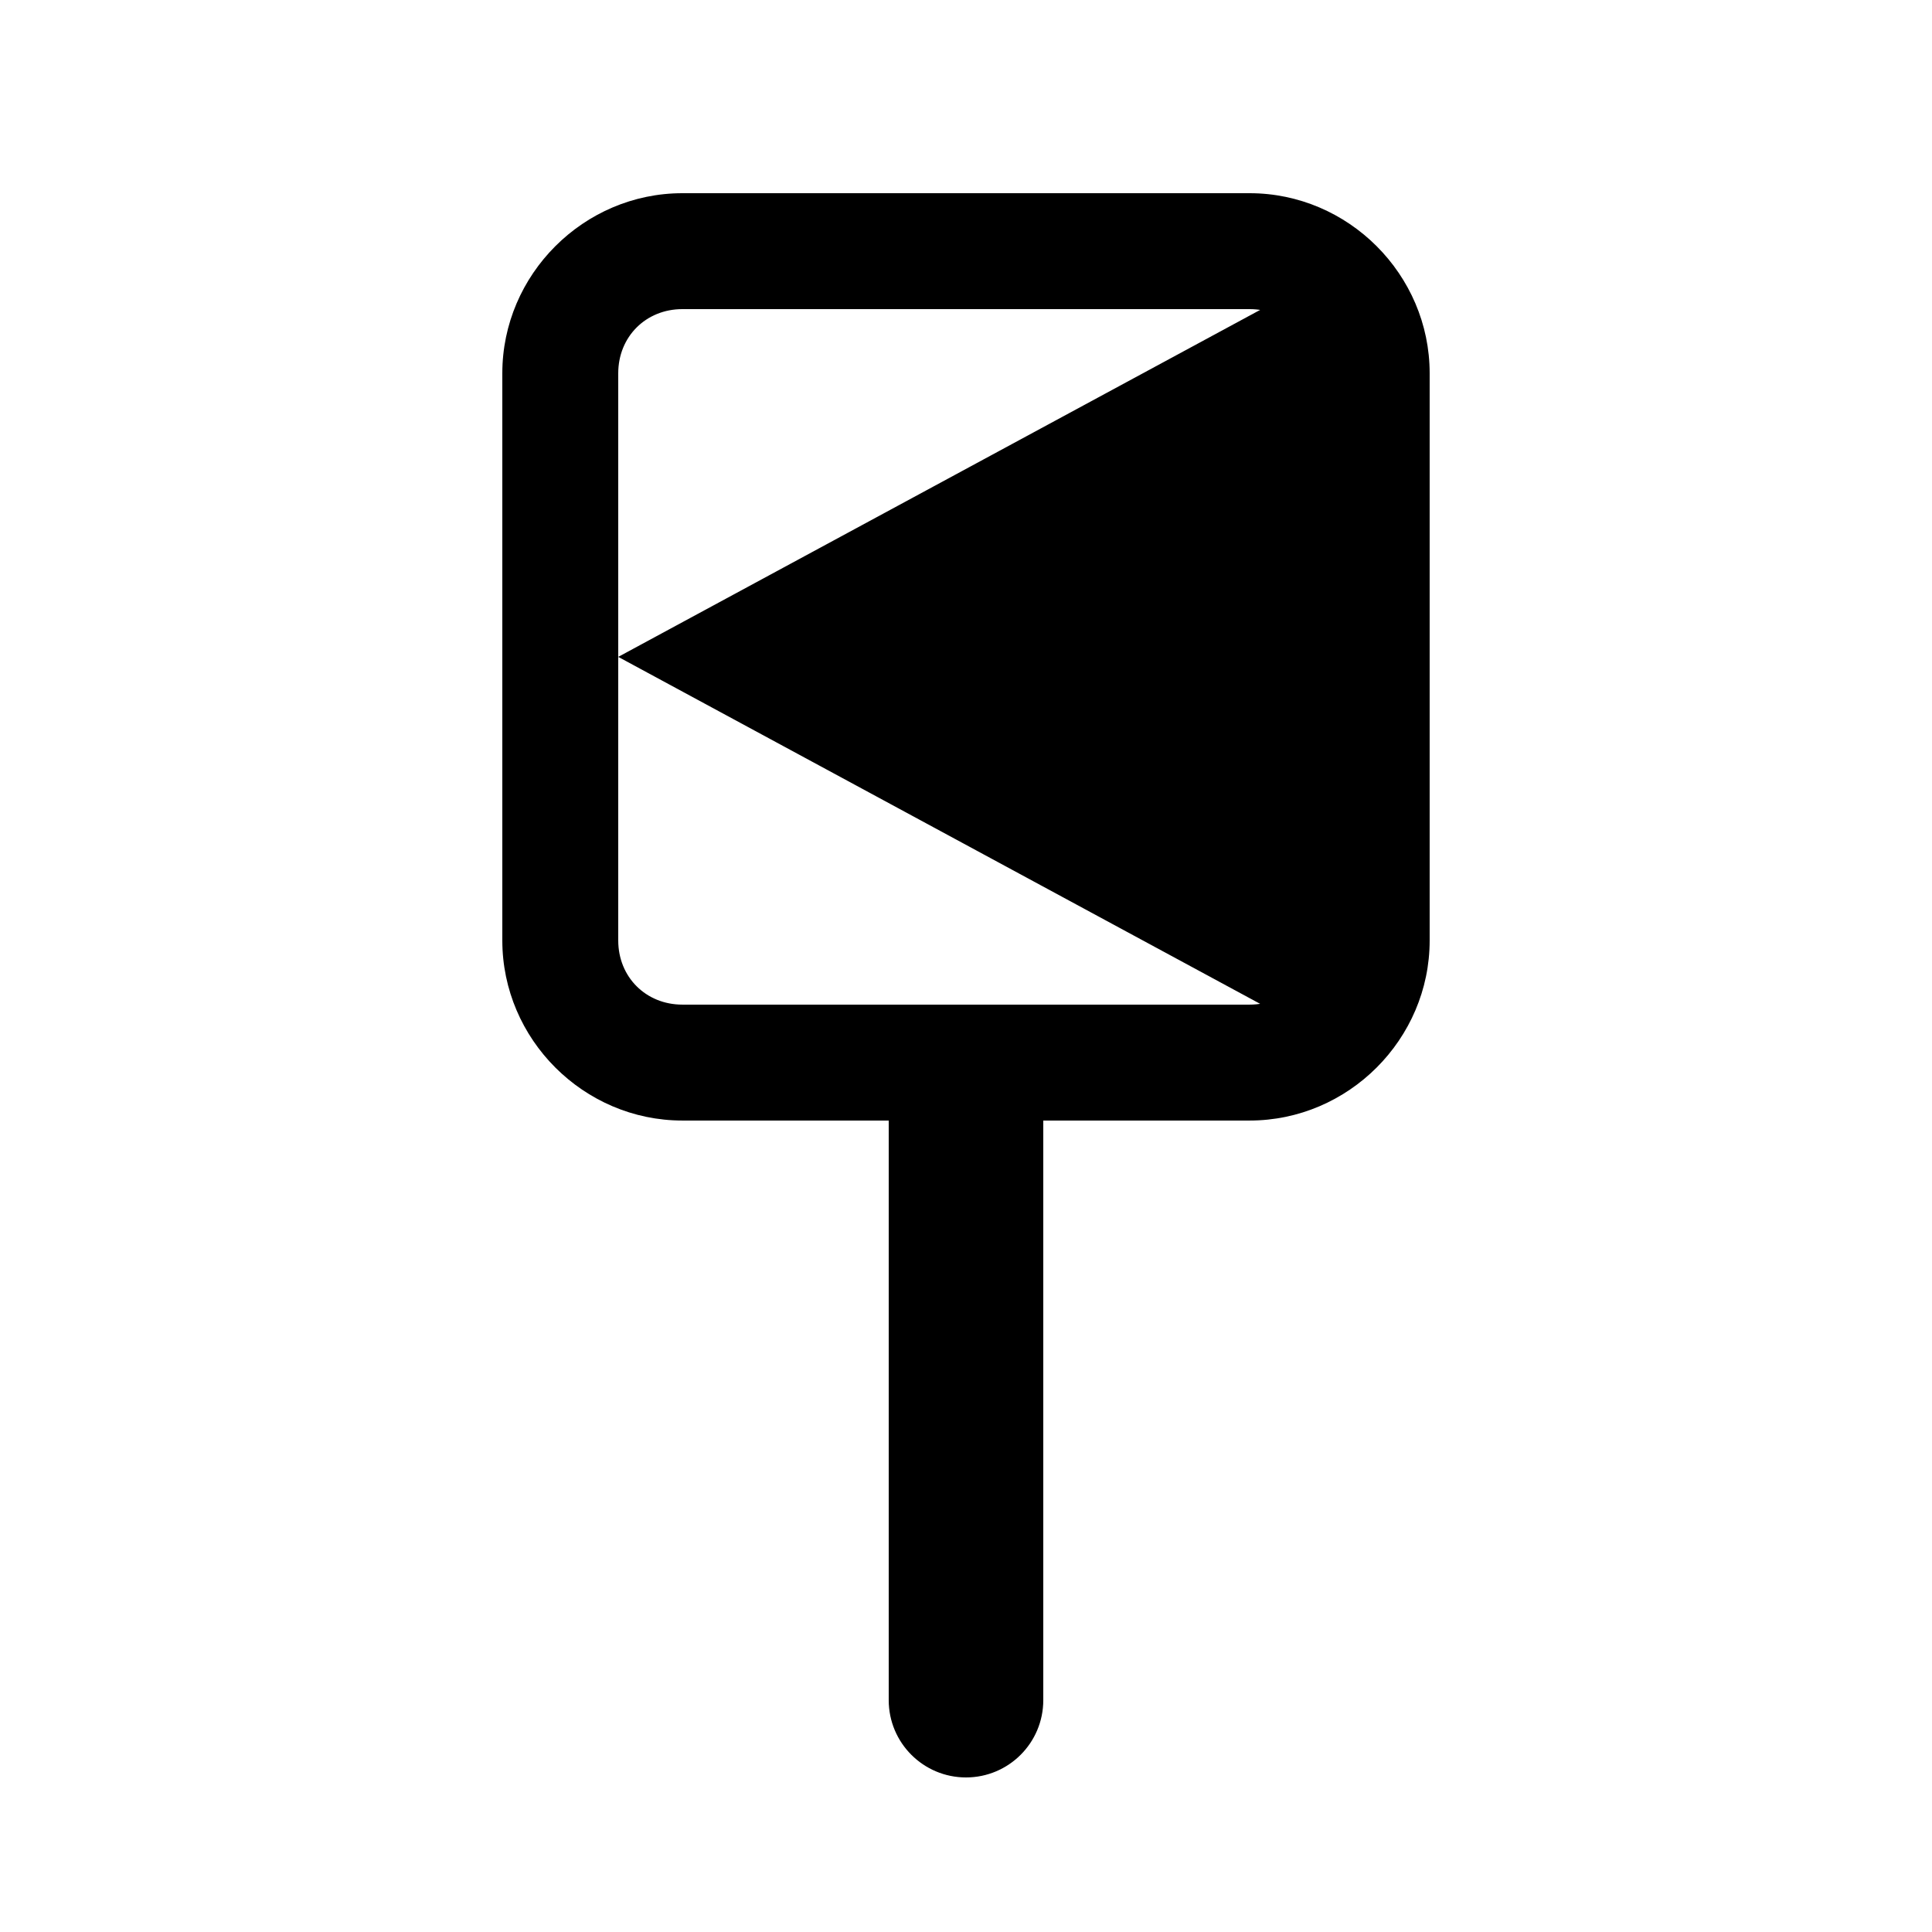<?xml version="1.0" encoding="UTF-8"?>
<svg width="100mm" height="100mm" version="1.1" viewBox="0 0 100 100" xmlns="http://www.w3.org/2000/svg">
 <path d="m50 54c-2.209 0-4 1.791-4 4v30c0 2.209 1.791 4 4 4s4-1.791 4-4v-30c0-2.209-1.791-4-4-4z" color="#000000"/>
 <path d="m69 14-37 20 37 20z"/>
 <path d="m35.32 10c-5.111 0-9.32 4.209-9.32 9.32v29.359c0 5.111 4.209 9.32 9.32 9.32h29.359c5.111 0 9.32-4.209 9.32-9.32v-29.359c0-5.111-4.209-9.32-9.32-9.32zm0 6h29.359c1.891 0 3.32 1.429 3.32 3.32v29.359c0 1.891-1.429 3.32-3.32 3.32h-29.359c-1.891 0-3.32-1.429-3.32-3.32v-29.359c0-1.891 1.429-3.32 3.32-3.32z" stop-color="#000000" stroke-linecap="round" stroke-linejoin="round"/>
</svg>
